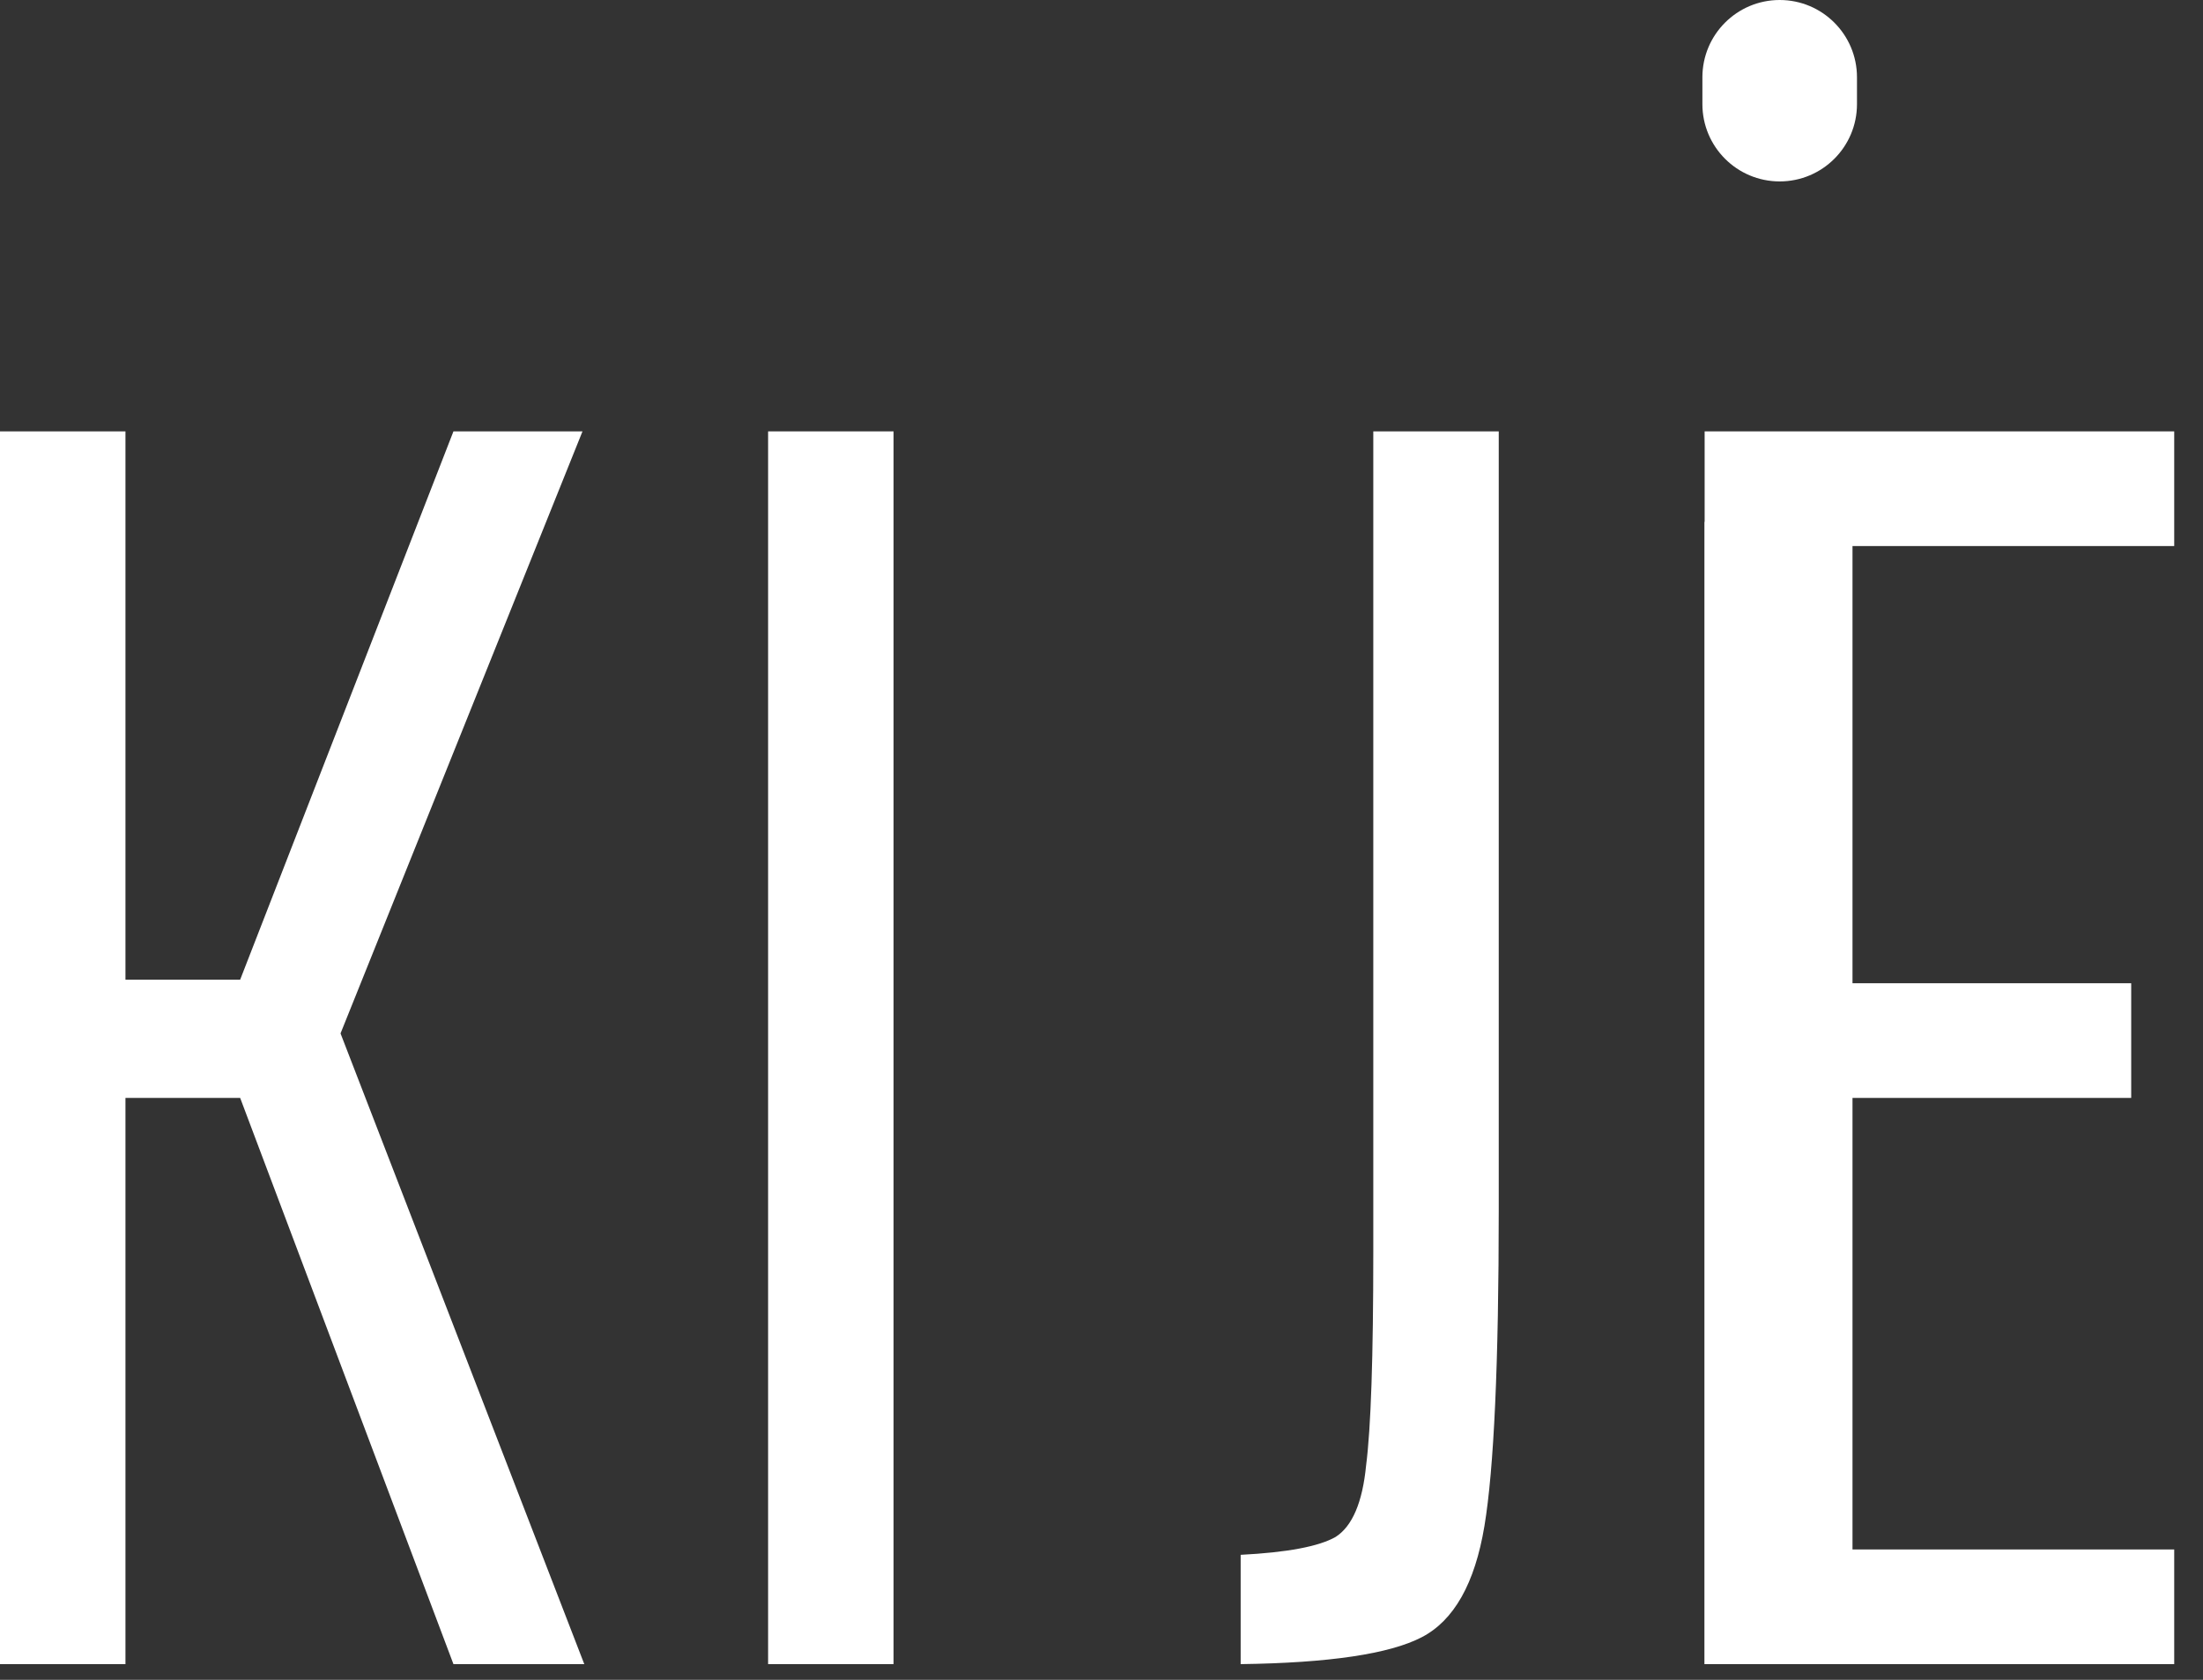 <svg width="59" height="45" viewBox="0 0 59 45" fill="none" xmlns="http://www.w3.org/2000/svg">
<rect x="0" y="0" width="59" height="45" fill="#333333" stroke="none"/>
<path d="M12.144 44.58L6.432 29.412H3.36V44.58H0V11.556H3.36V26.244H6.432L12.144 11.556H15.6L9.12 27.684L15.648 44.58H12.144Z" fill="white"/>
<path d="M20.571 44.58V11.556H23.931V14.628V26.34V29.412V41.508V44.58H20.571Z" fill="white"/>
<path d="M33.227 41.652C34.475 41.588 35.323 41.428 35.771 41.172C36.219 40.884 36.491 40.244 36.587 39.252C36.715 38.26 36.779 36.356 36.779 33.54V11.556H40.139V32.388C40.139 36.516 40.011 39.348 39.755 40.884C39.499 42.42 38.939 43.412 38.075 43.86C37.211 44.308 35.595 44.548 33.227 44.58V41.652Z" fill="white"/>
<path d="M47.663 4.86C46.52 4.86 45.593 3.933 45.593 2.79V2.07C45.593 0.927 46.52 0 47.663 0C48.806 0 49.733 0.927 49.733 2.07V2.79C49.733 3.933 48.806 4.86 47.663 4.86ZM45.653 44.58V13.98H49.613V44.58H45.653Z" fill="white"/>
<path d="M45.653 44.58V11.556H58.229V14.628H49.013V26.34H57.077V29.412H49.013V41.508H58.229V44.58H45.653Z" fill="white"/>
</svg>
